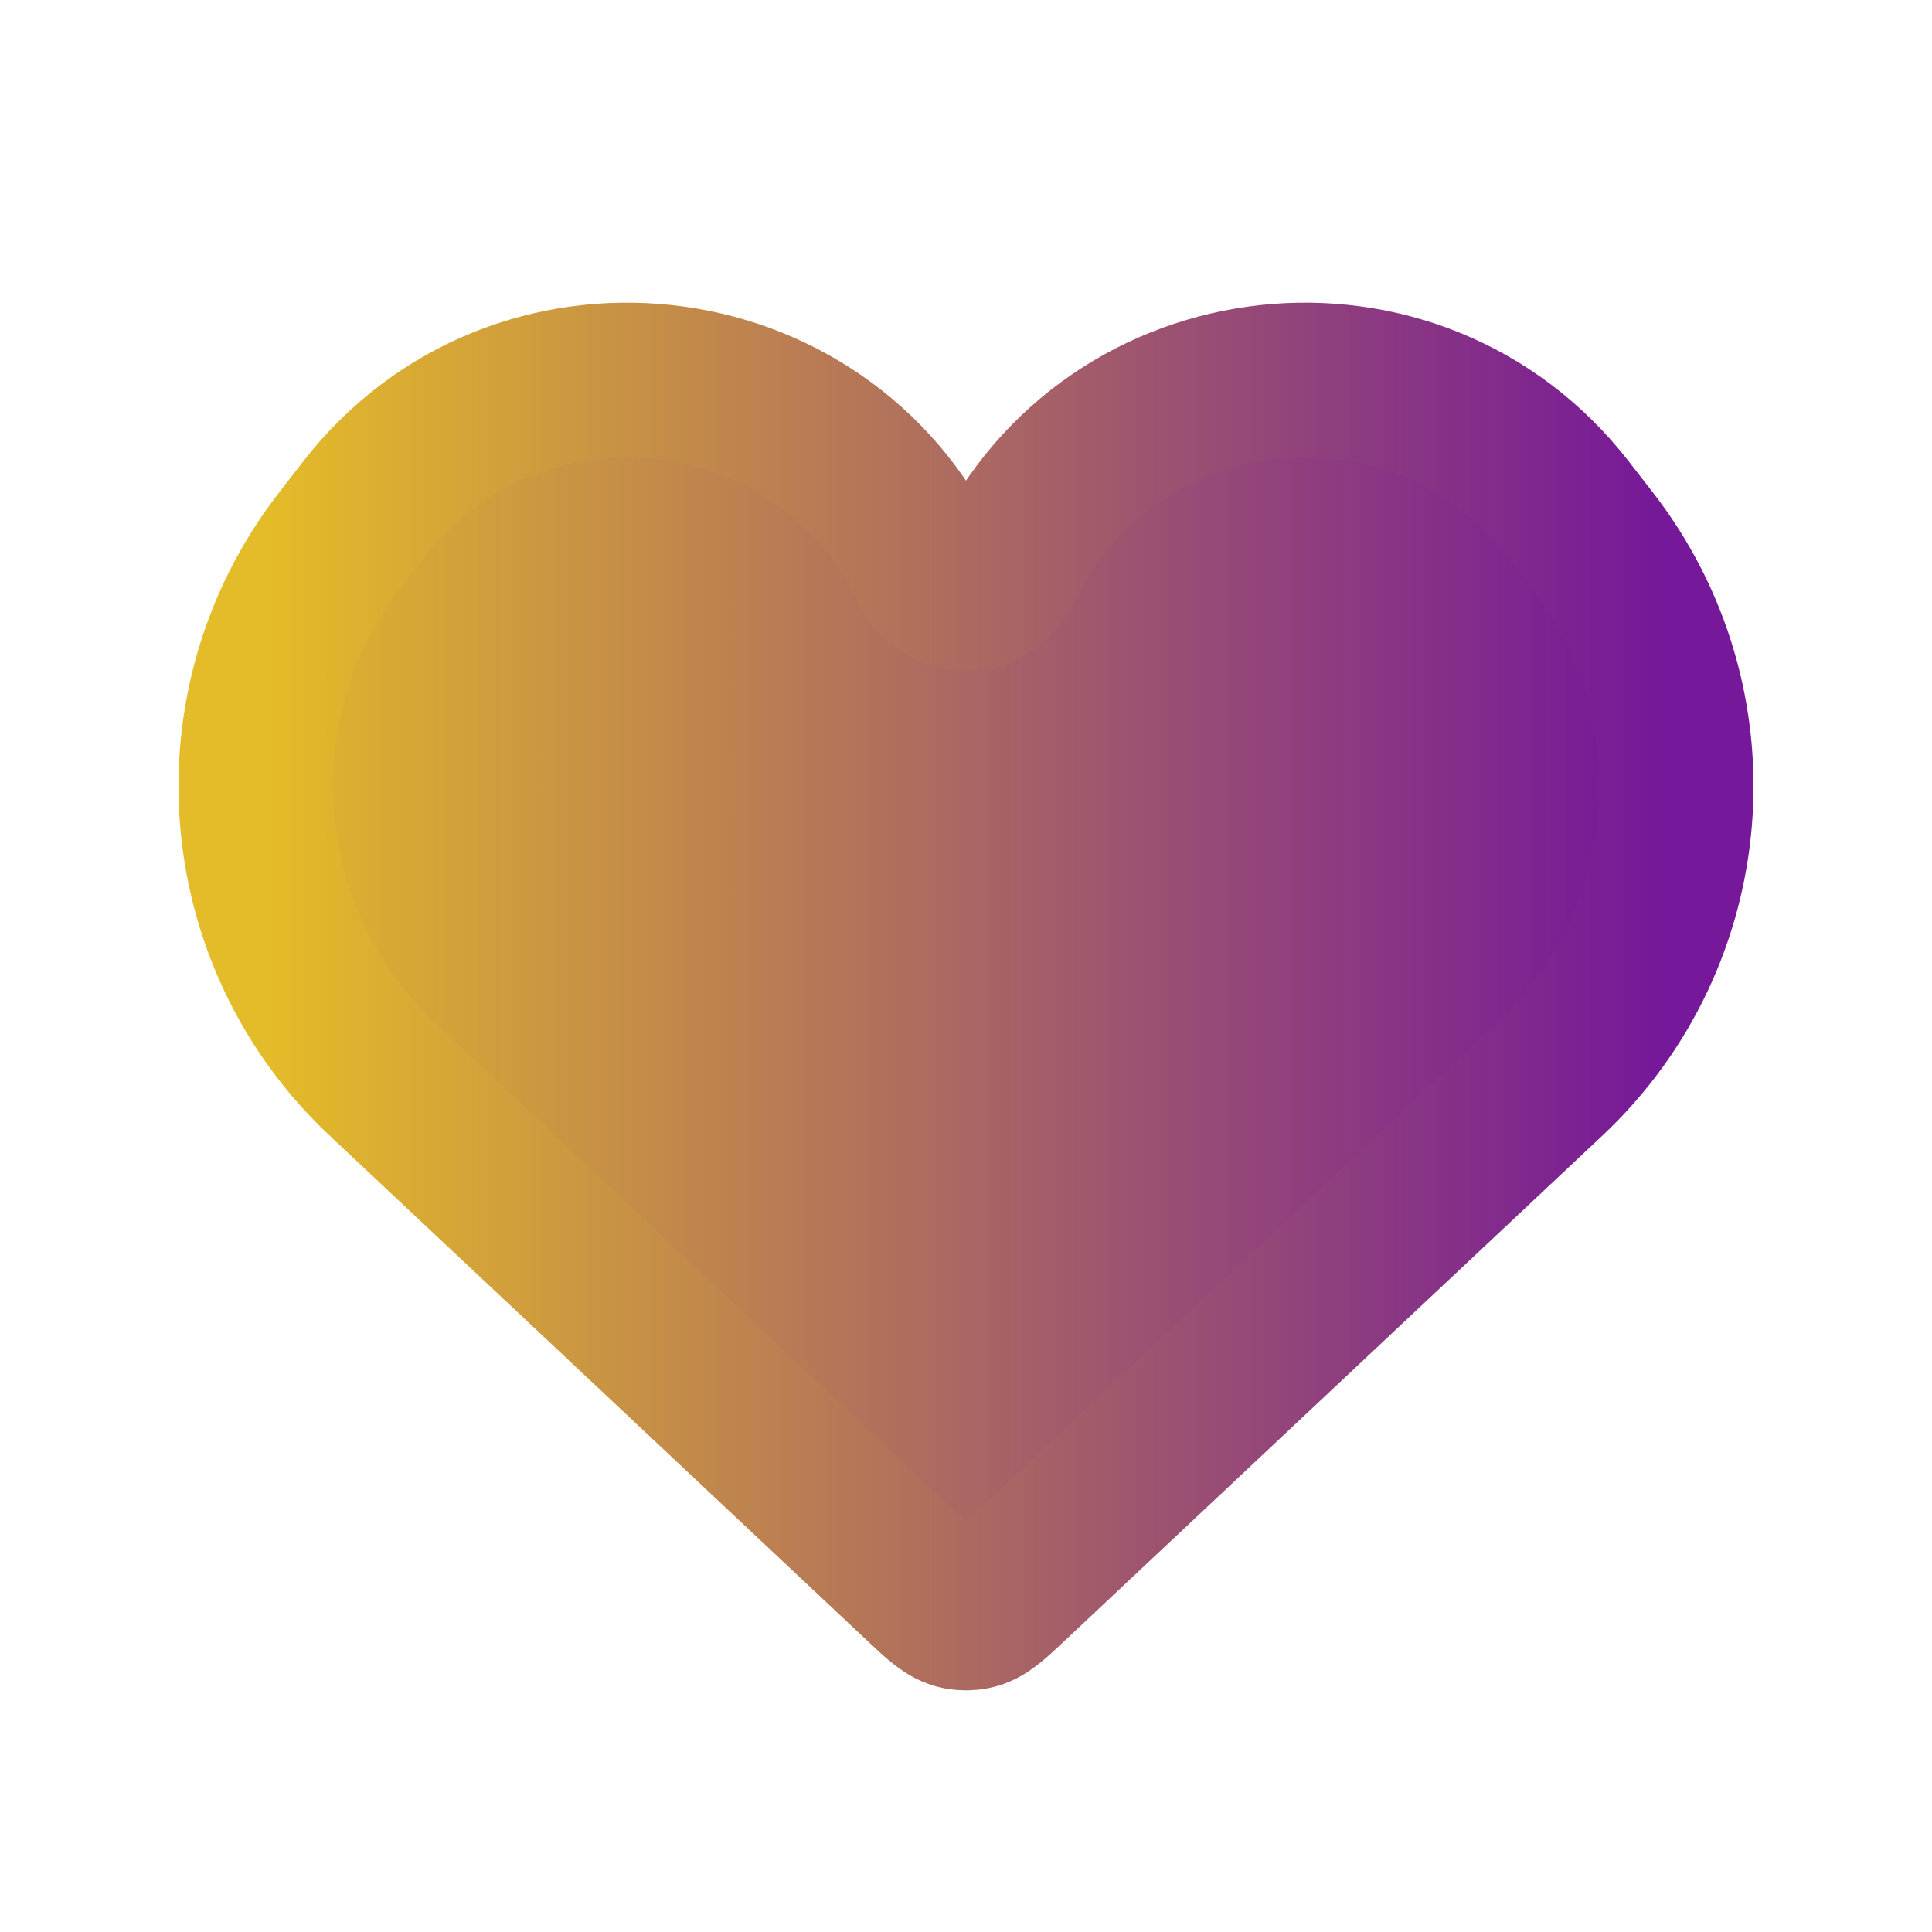 <svg width="25" height="25" viewBox="0 0 25 25" fill="none" xmlns="http://www.w3.org/2000/svg">
<path d="M4.951 13.967L11.903 20.498C12.143 20.724 12.262 20.836 12.404 20.864C12.467 20.876 12.533 20.876 12.596 20.864C12.738 20.836 12.857 20.724 13.097 20.498L20.049 13.967C22.006 12.13 22.243 9.106 20.598 6.985L20.288 6.586C18.32 4.05 14.37 4.475 12.987 7.373C12.791 7.782 12.209 7.782 12.013 7.373C10.63 4.475 6.68 4.05 4.712 6.586L4.402 6.985C2.757 9.106 2.994 12.13 4.951 13.967Z" fill="url(#paint0_linear_305_267)" stroke="url(#paint1_linear_305_267)" stroke-width="2"/>
<defs>
<linearGradient id="paint0_linear_305_267" x1="3" y1="13.059" x2="22" y2="13.059" gradientUnits="userSpaceOnUse">
<stop stop-color="#E4BB28"/>
<stop offset="1" stop-color="#71119E"/>
</linearGradient>
<linearGradient id="paint1_linear_305_267" x1="3.5" y1="14.059" x2="21.5" y2="14.059" gradientUnits="userSpaceOnUse">
<stop stop-color="#E4BB28"/>
<stop offset="1" stop-color="#751899"/>
</linearGradient>
</defs>
</svg>
